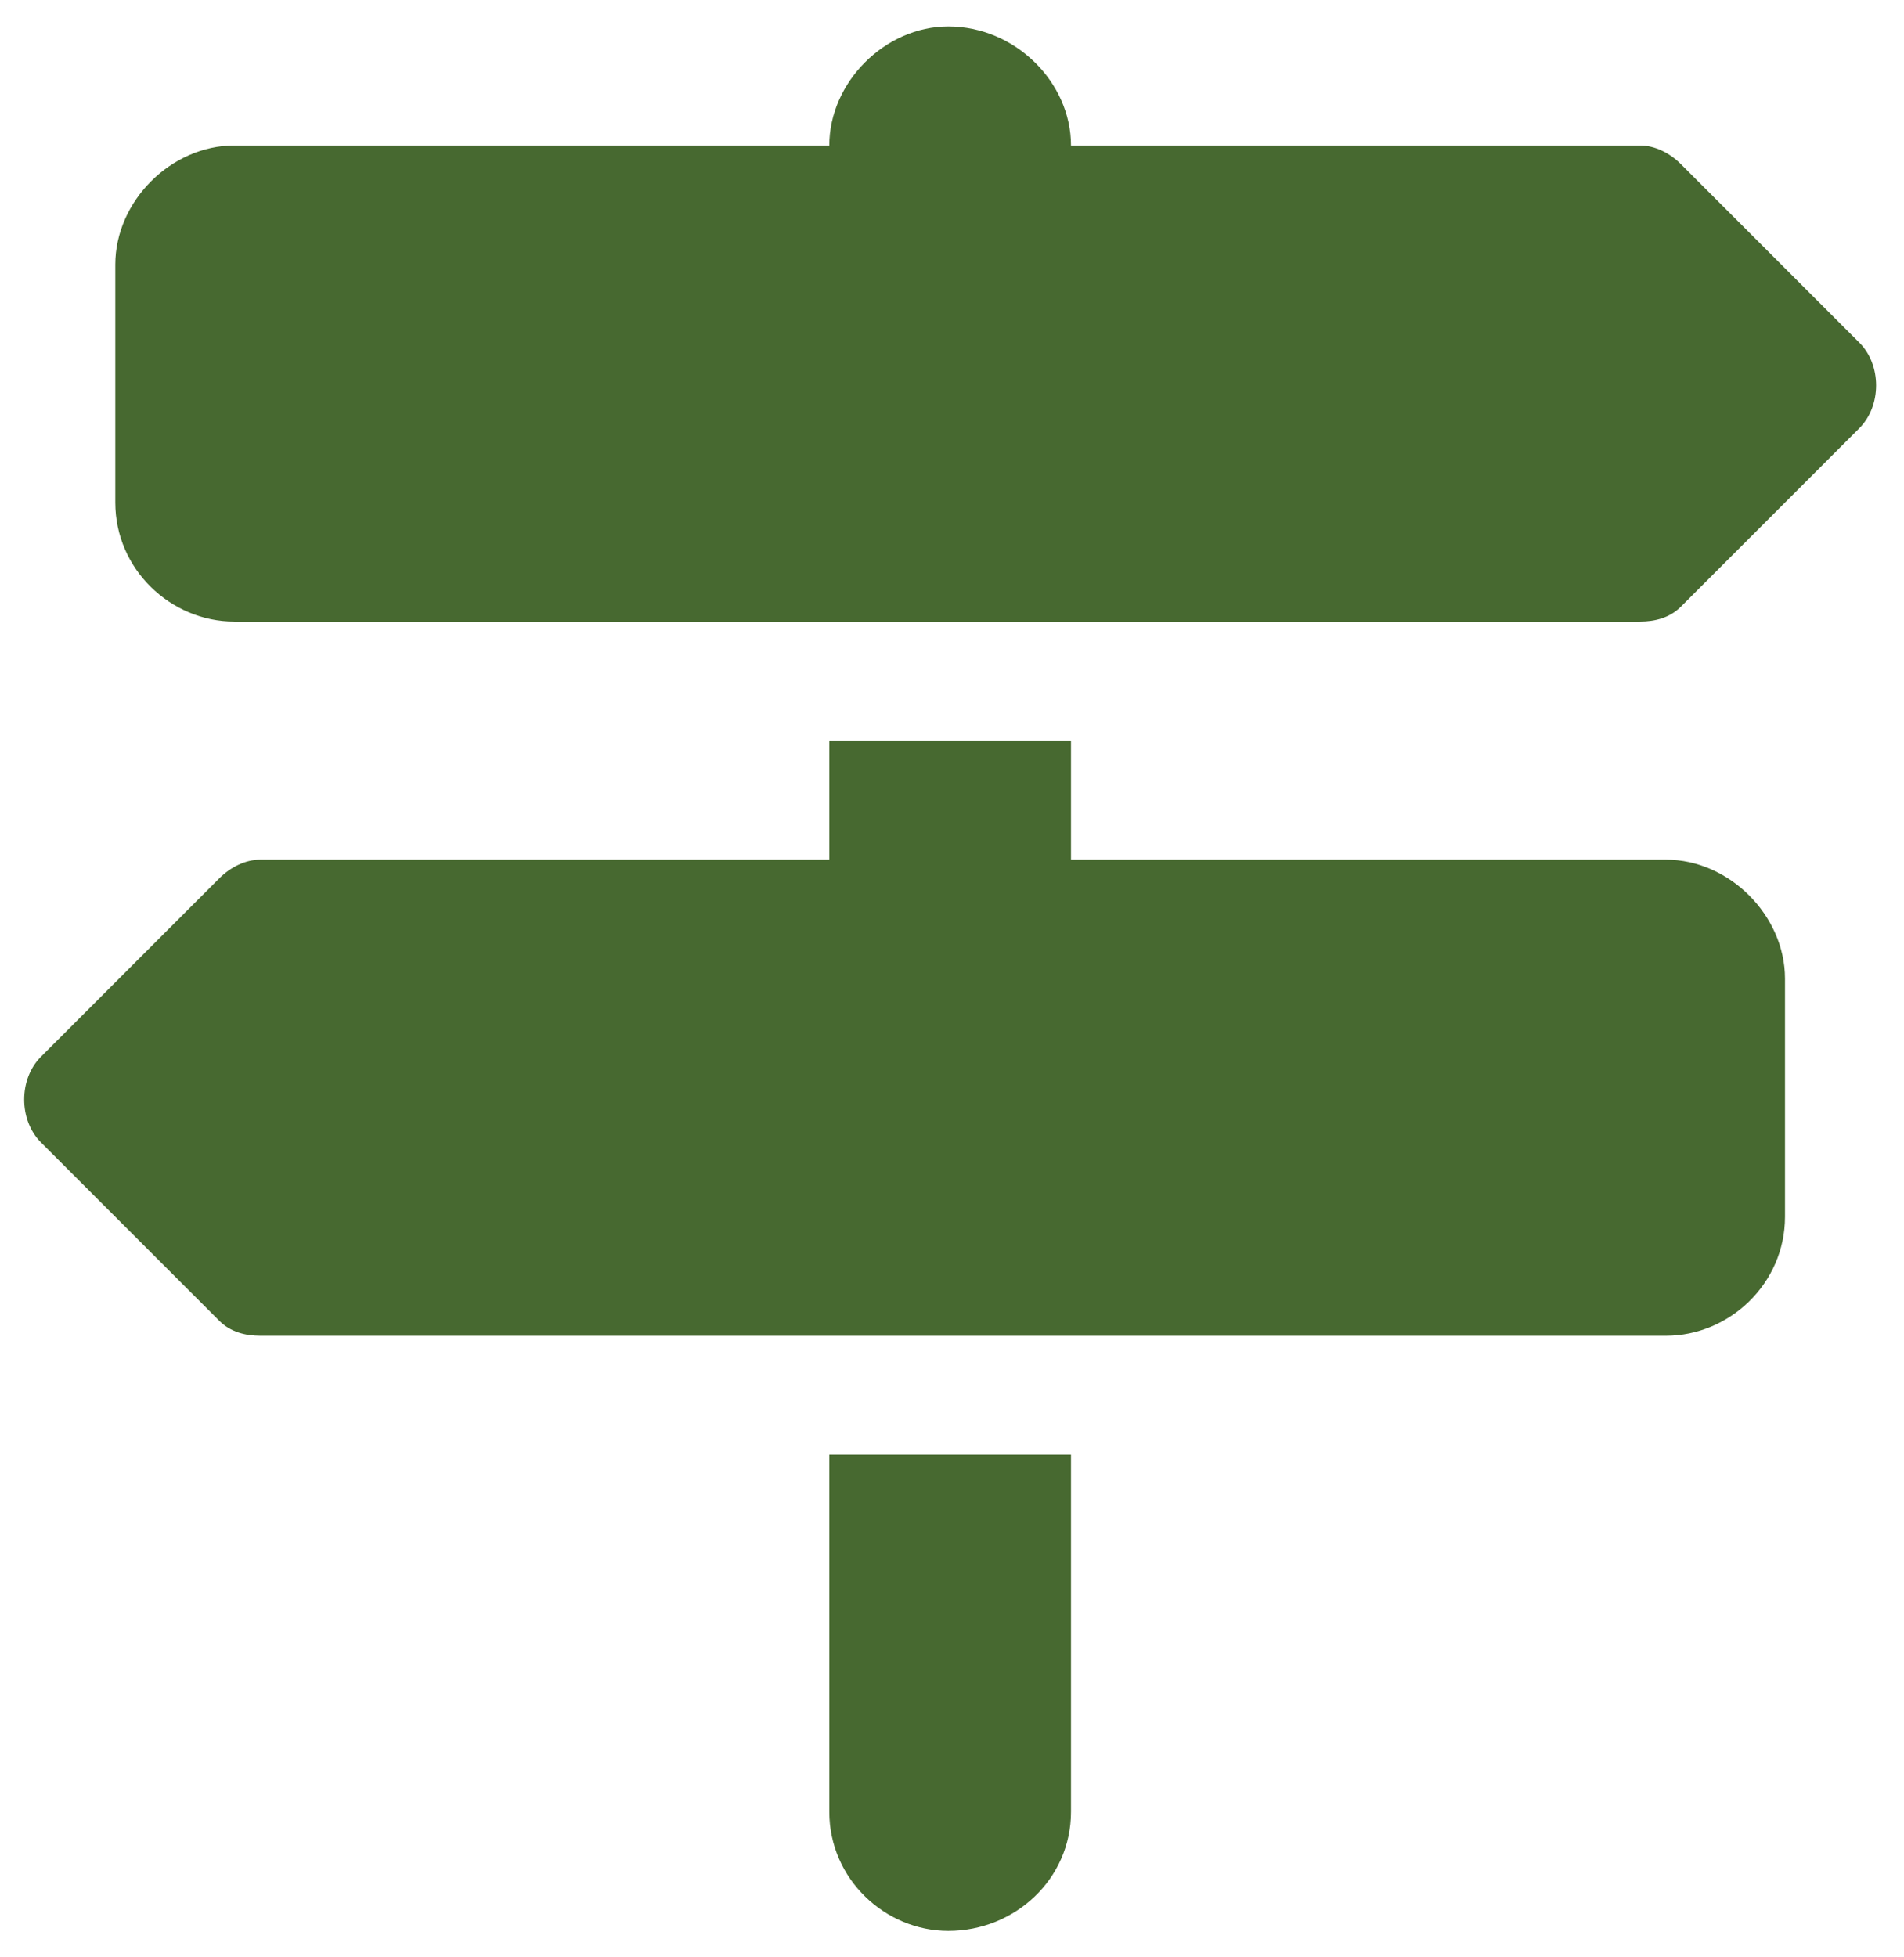 <svg width="36" height="37" viewBox="0 0 36 37" fill="none" xmlns="http://www.w3.org/2000/svg">
<path d="M15.68 2.75C15.68 1.555 16.734 0.5 17.93 0.5C19.195 0.5 20.25 1.555 20.25 2.75H31.008C31.289 2.75 31.57 2.891 31.781 3.102L35.156 6.477C35.578 6.898 35.578 7.672 35.156 8.094L31.781 11.469C31.57 11.68 31.289 11.75 31.008 11.75H4.43C3.234 11.75 2.18 10.766 2.18 9.5V5C2.18 3.805 3.234 2.75 4.43 2.75H15.68ZM33.75 23C33.75 24.266 32.695 25.25 31.5 25.25H4.922C4.641 25.25 4.359 25.18 4.148 24.969L0.773 21.594C0.352 21.172 0.352 20.398 0.773 19.977L4.148 16.602C4.359 16.391 4.641 16.25 4.922 16.25H15.68V14H20.25V16.25H31.5C32.695 16.25 33.75 17.305 33.75 18.5V23ZM17.93 36.5C16.734 36.5 15.68 35.516 15.68 34.25V27.5H20.25V34.25C20.25 35.516 19.195 36.5 17.93 36.5Z" fill="#476930"/>
</svg>
